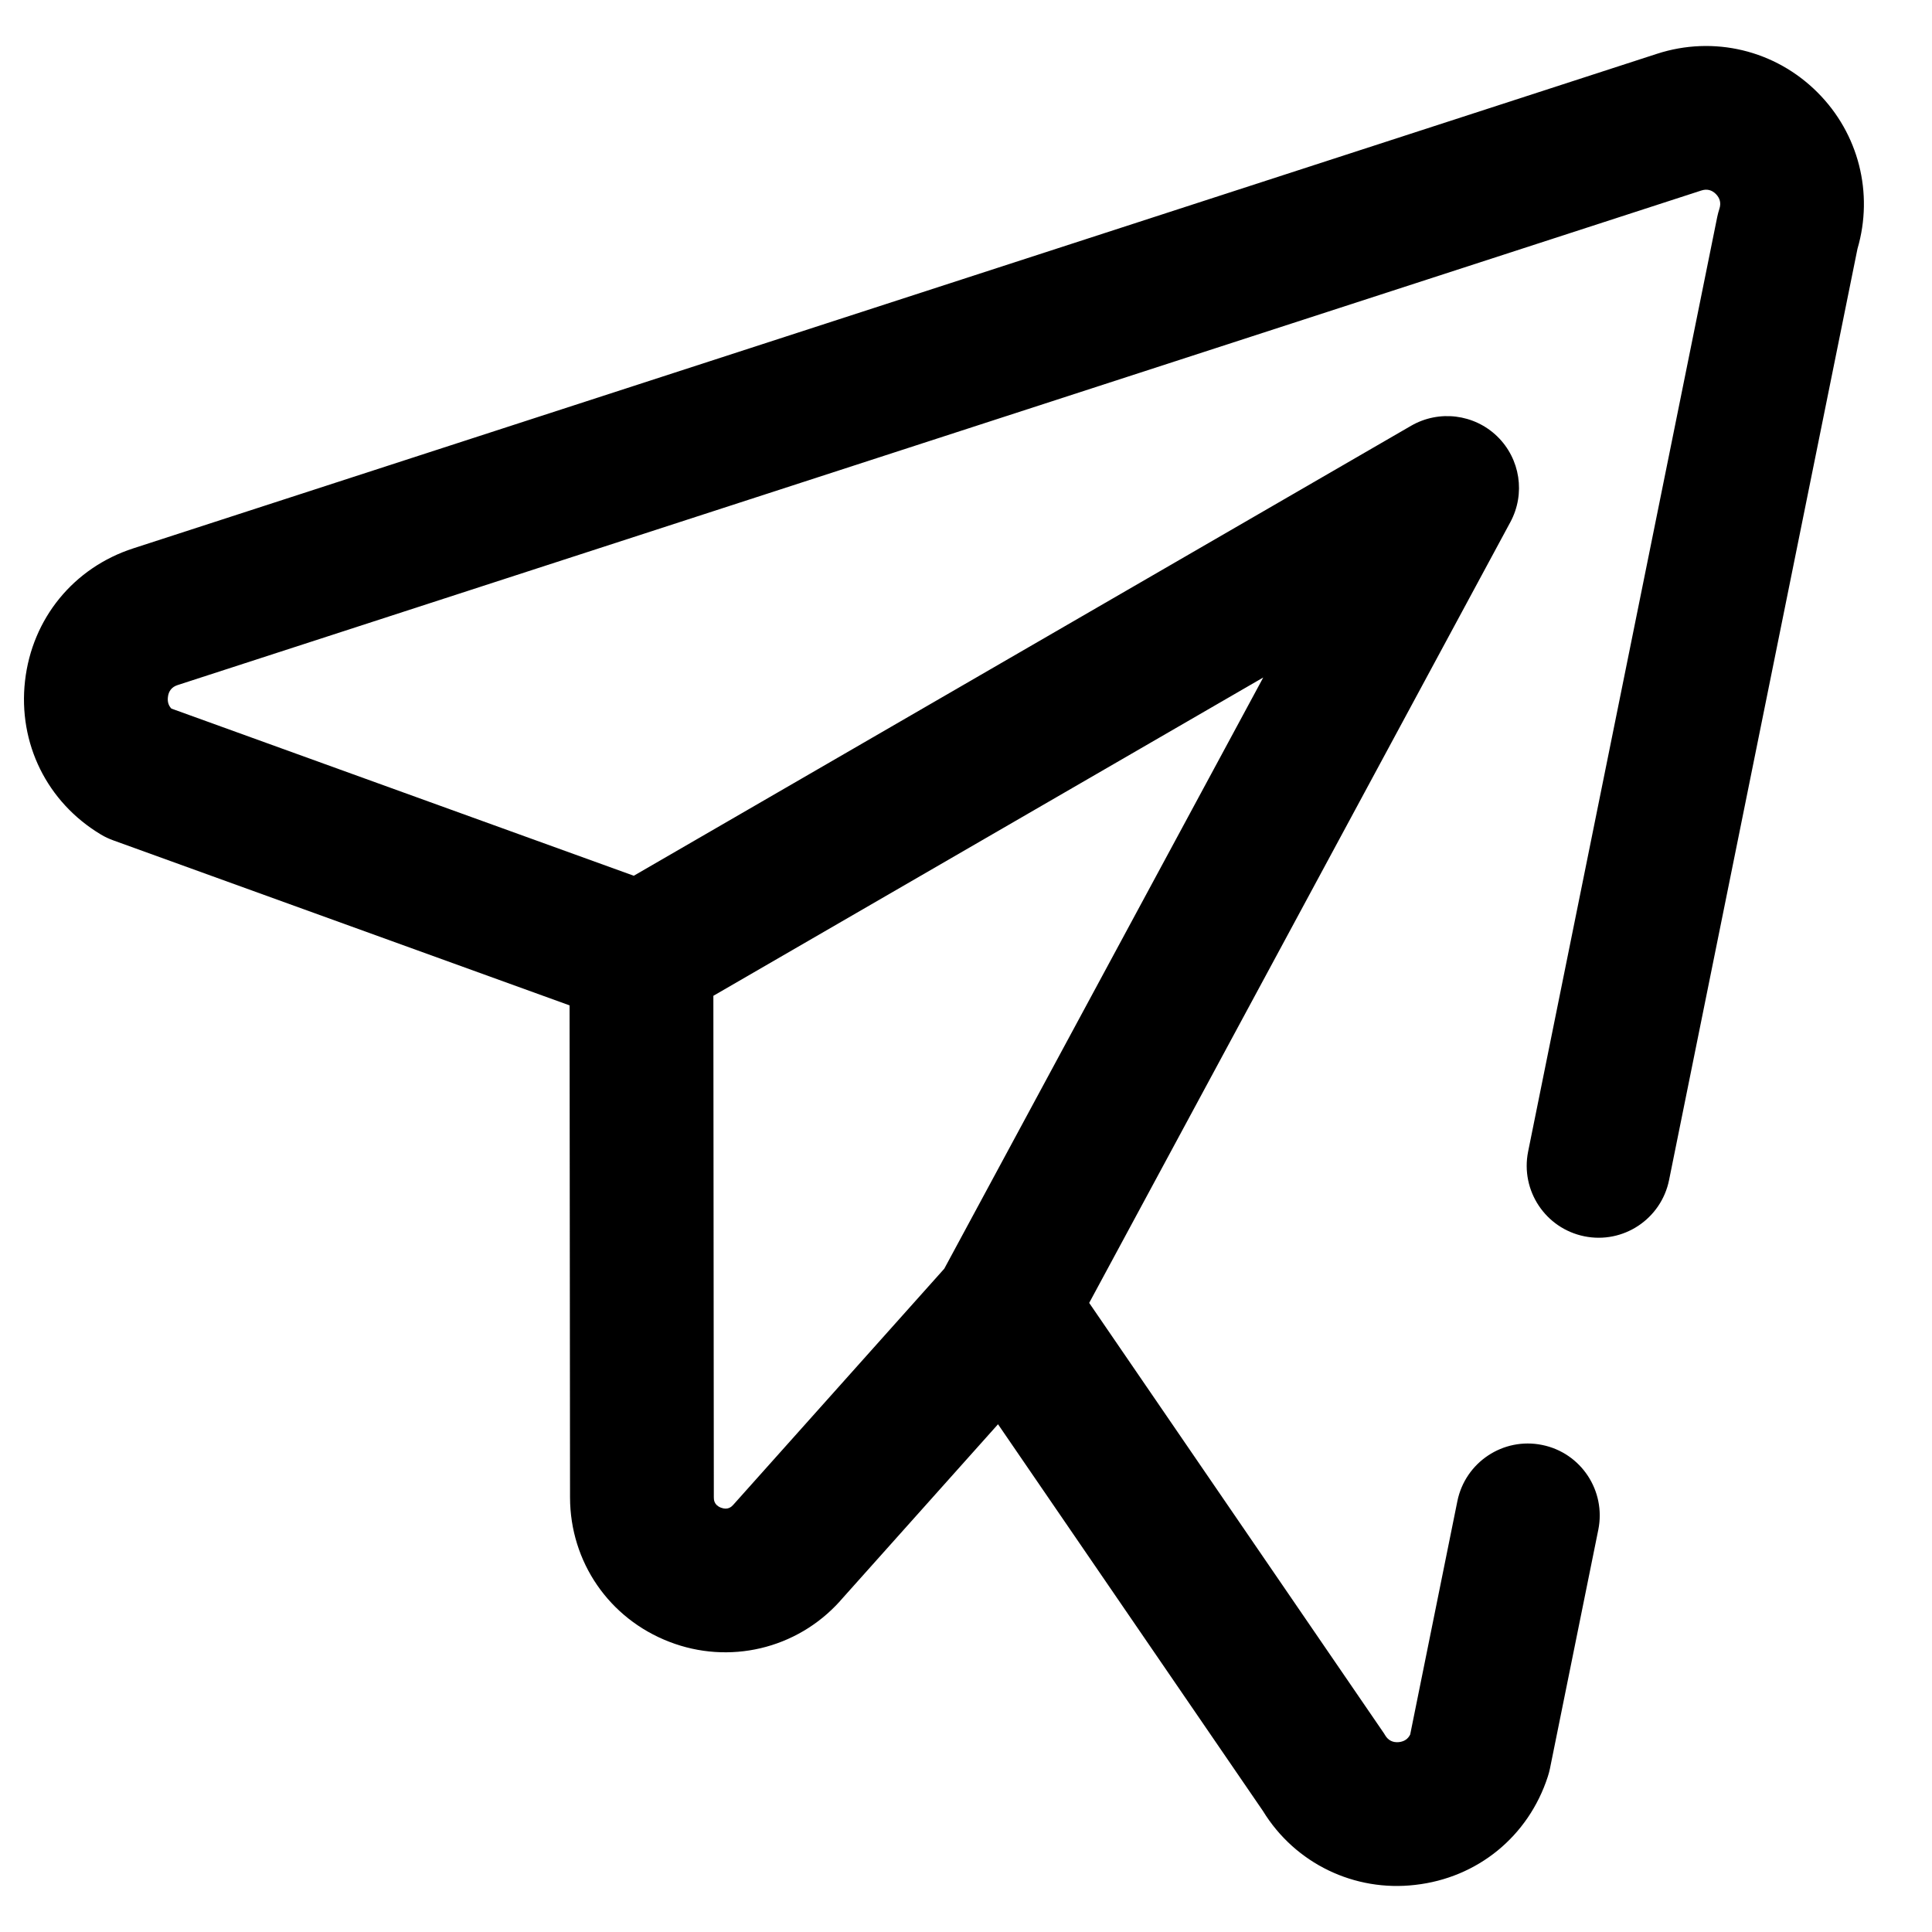 <svg width="21" height="21" viewBox="0 0 21 21" xmlns="http://www.w3.org/2000/svg">
<path d="M19.756 1.005C19.297 0.545 18.628 0.384 18.01 0.585L1.45 5.96C0.8 6.17 0.349 6.723 0.272 7.401C0.195 8.08 0.511 8.72 1.097 9.071C1.14 9.097 1.186 9.118 1.233 9.135L6.191 10.928L6.196 16.276C6.197 16.978 6.621 17.594 7.276 17.846C7.921 18.096 8.658 17.928 9.13 17.404C9.131 17.403 9.132 17.401 9.133 17.4L10.848 15.481L13.728 19.685C14.079 20.258 14.725 20.565 15.382 20.488C16.06 20.412 16.613 19.961 16.824 19.311C16.833 19.283 16.841 19.254 16.847 19.225L17.373 16.627C17.458 16.204 17.185 15.791 16.762 15.706C16.339 15.62 15.927 15.894 15.841 16.317L15.328 18.854C15.304 18.902 15.264 18.929 15.207 18.936C15.141 18.943 15.089 18.918 15.055 18.86C15.047 18.846 15.038 18.833 15.029 18.82L11.839 14.162L16.417 5.675C16.583 5.367 16.525 4.987 16.274 4.743C16.023 4.5 15.641 4.453 15.338 4.628L6.889 9.519L1.863 7.702C1.832 7.67 1.819 7.628 1.825 7.578C1.832 7.511 1.868 7.466 1.932 7.446L18.492 2.071C18.553 2.051 18.606 2.064 18.651 2.109C18.696 2.155 18.709 2.208 18.689 2.27C18.68 2.298 18.672 2.327 18.666 2.356L16.61 12.517C16.525 12.94 16.798 13.352 17.221 13.438C17.644 13.524 18.056 13.25 18.142 12.827L20.19 2.704C20.367 2.099 20.203 1.452 19.756 1.005ZM13.731 7.364L10.264 13.79L7.97 16.357C7.953 16.376 7.913 16.417 7.837 16.388C7.759 16.358 7.759 16.299 7.759 16.274L7.754 10.824L13.731 7.364Z" fill="currentColor"/>
</svg>
